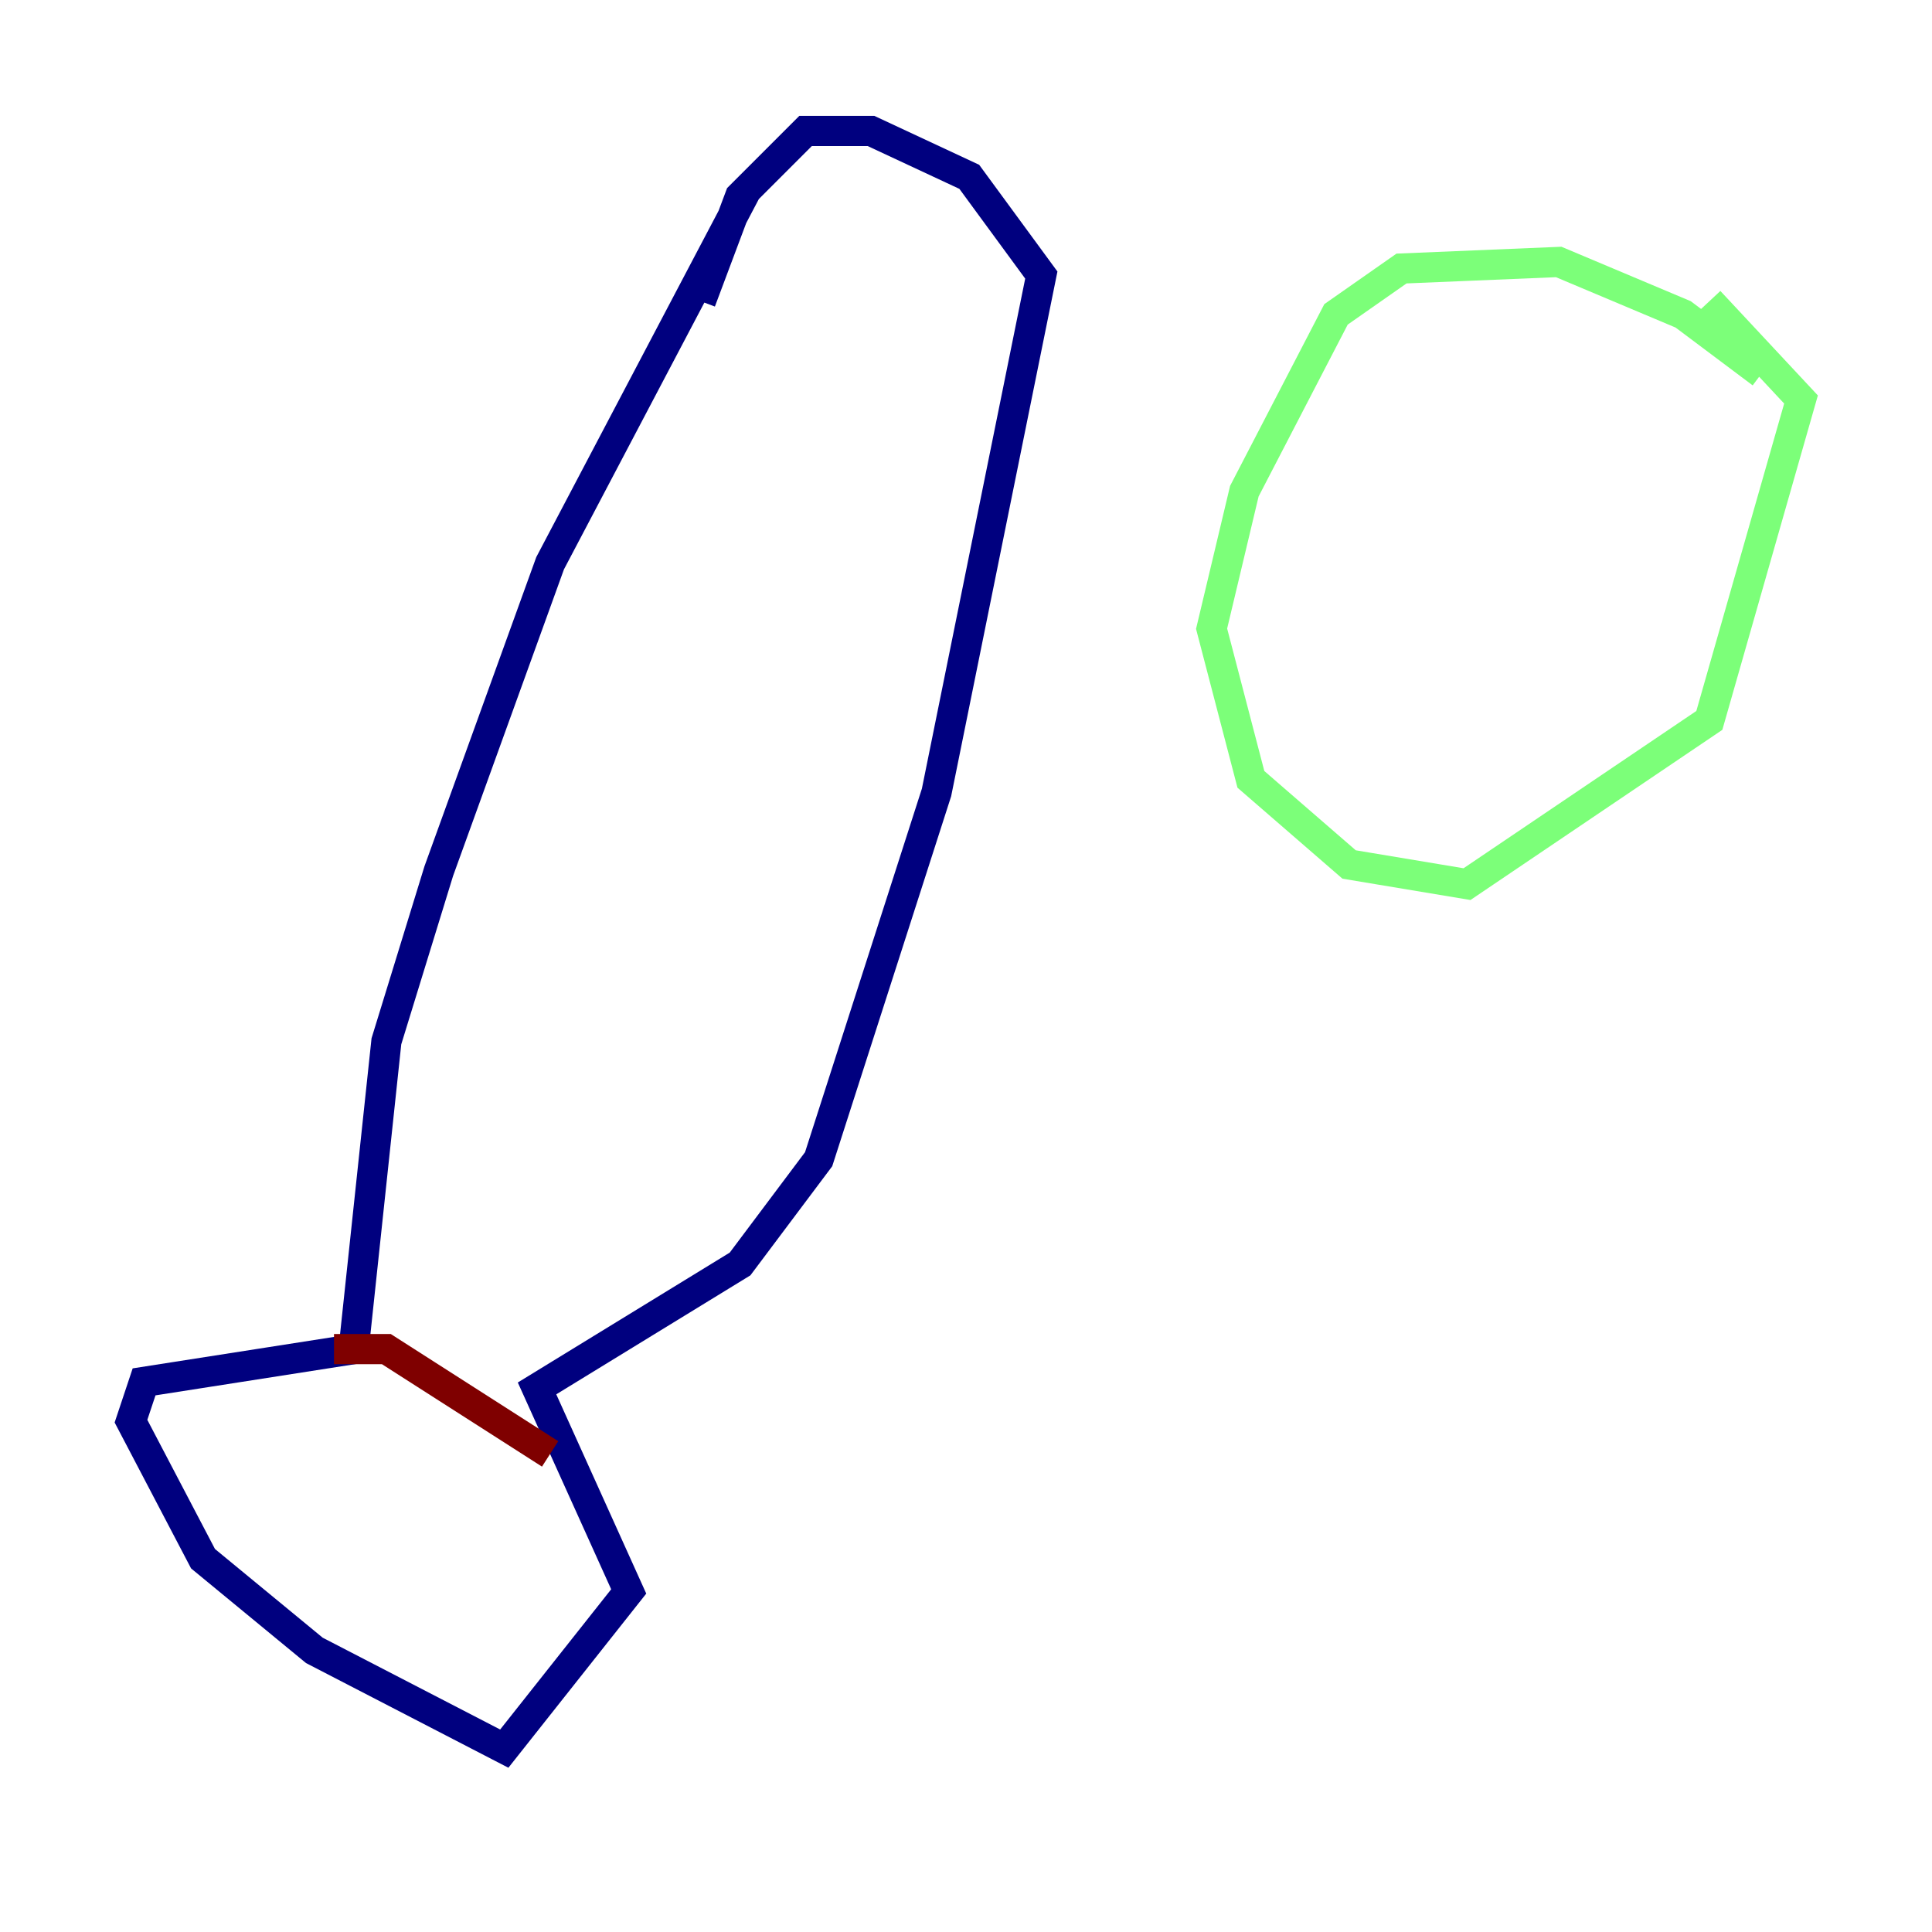 <?xml version="1.0" encoding="utf-8" ?>
<svg baseProfile="tiny" height="128" version="1.2" viewBox="0,0,128,128" width="128" xmlns="http://www.w3.org/2000/svg" xmlns:ev="http://www.w3.org/2001/xml-events" xmlns:xlink="http://www.w3.org/1999/xlink"><defs /><polyline fill="none" points="49.464,12.583 36.447,37.315 29.071,57.709 25.6,68.99 23.43,89.383 9.546,91.552 8.678,94.156 13.451,103.268 20.827,109.342 33.41,115.851 41.654,105.437 35.58,91.986 49.031,83.742 54.237,76.8 62.047,52.502 68.99,18.224 64.217,11.715 57.709,8.678 53.37,8.678 49.031,13.017 46.427,19.959" stroke="#00007f" stroke-width="2" /><polyline fill="none" points="116.719,24.732 111.512,20.827 103.268,17.356 92.854,17.79 88.515,20.827 82.441,32.542 80.271,41.654 82.875,51.634 89.383,57.275 97.193,58.576 113.248,47.729 119.322,26.468 113.248,19.959" stroke="#7cff79" stroke-width="2" /><polyline fill="none" points="22.129,89.383 25.6,89.383 36.447,96.325" stroke="#7f0000" stroke-width="2" /></svg>